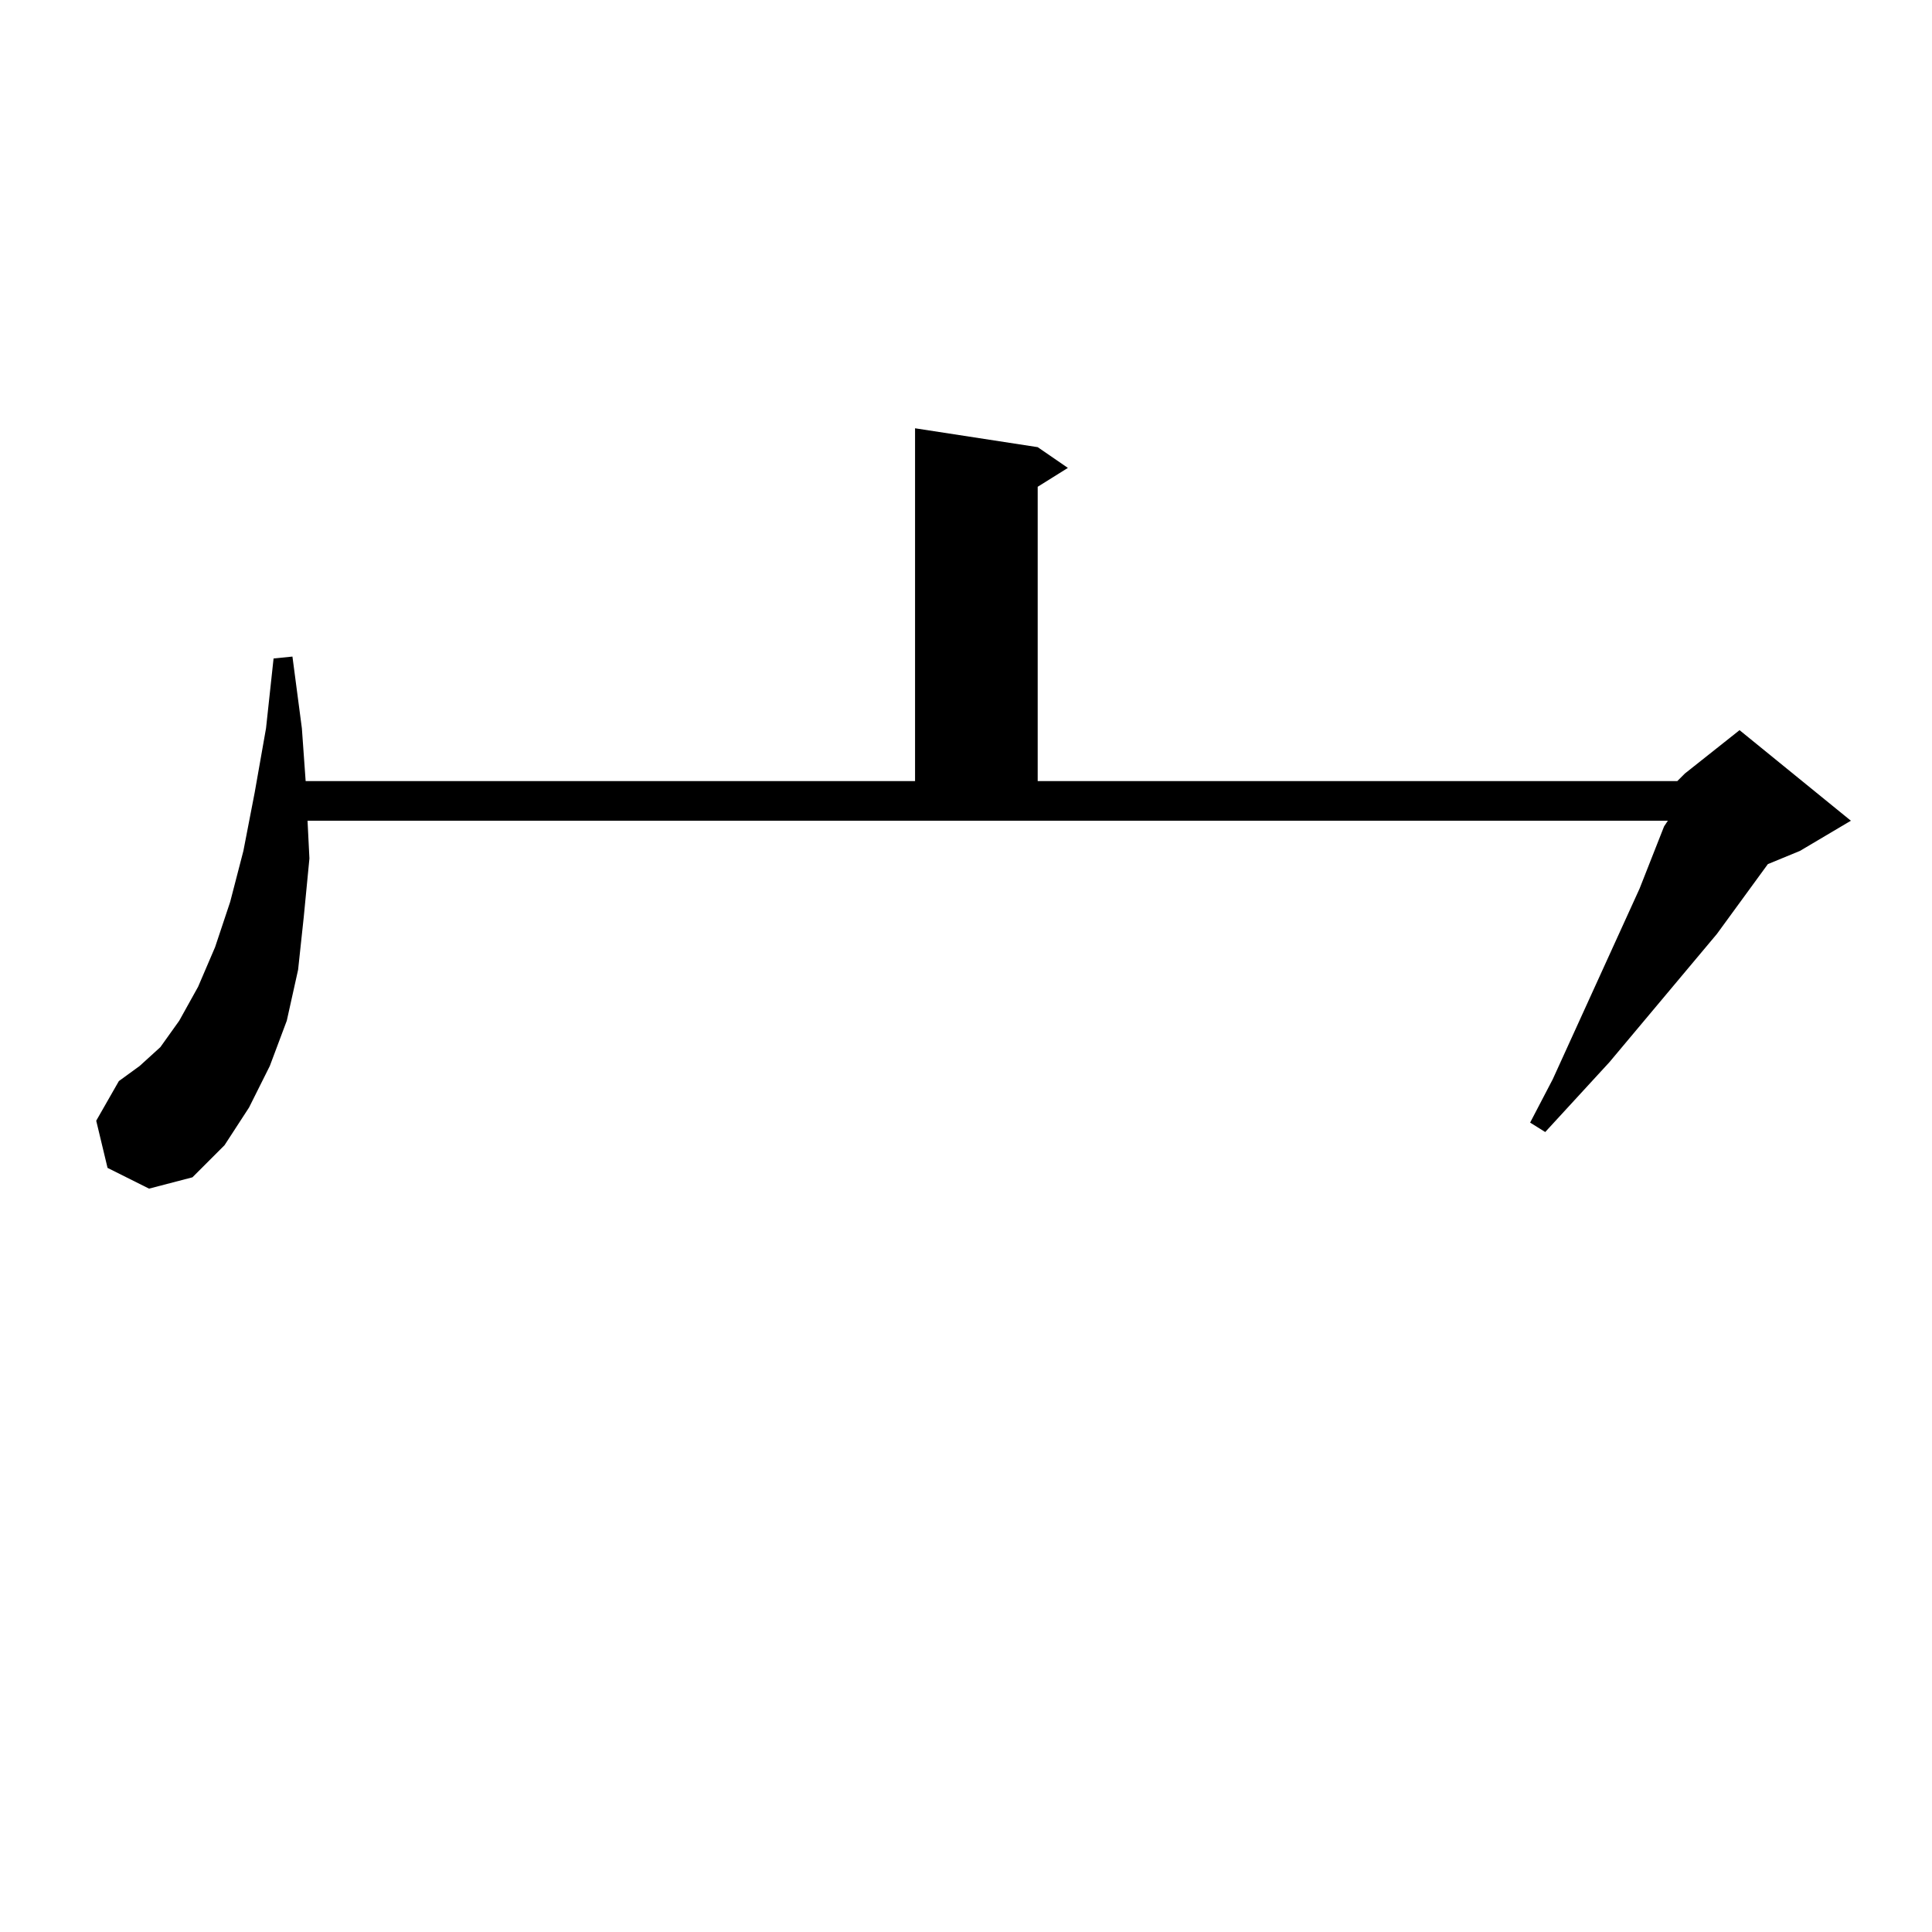 <?xml version="1.0" standalone="no"?>
<!DOCTYPE svg PUBLIC "-//W3C//DTD SVG 1.1//EN" "http://www.w3.org/Graphics/SVG/1.1/DTD/svg11.dtd" >
<svg xmlns="http://www.w3.org/2000/svg" xmlns:xlink="http://www.w3.org/1999/xlink" version="1.1" viewBox="0 -144 1024 1024">
  <g transform="matrix(1 0 0 -1 0 880)">
   <path fill="currentColor"
d="M889 610l4 4l29 23l59 -48l-27 -16l-17 -7l-27 -37l-57 -68l-34 -37l-8 5l12 23l46 101l13 33l2 3h-721l1 -20l-3 -31l-3 -28l-6 -27l-9 -24l-11 -22l-13 -20l-17 -17l-23 -6l-22 11l-6 25l12 21l11 8l11 10l10 14l10 18l9 21l8 24l7 27l6 31l6 34l4 37l10 1l5 -38l2 -28
h323v187l65 -10l16 -11l-16 -10v-156h339z" />
  </g>

</svg>
